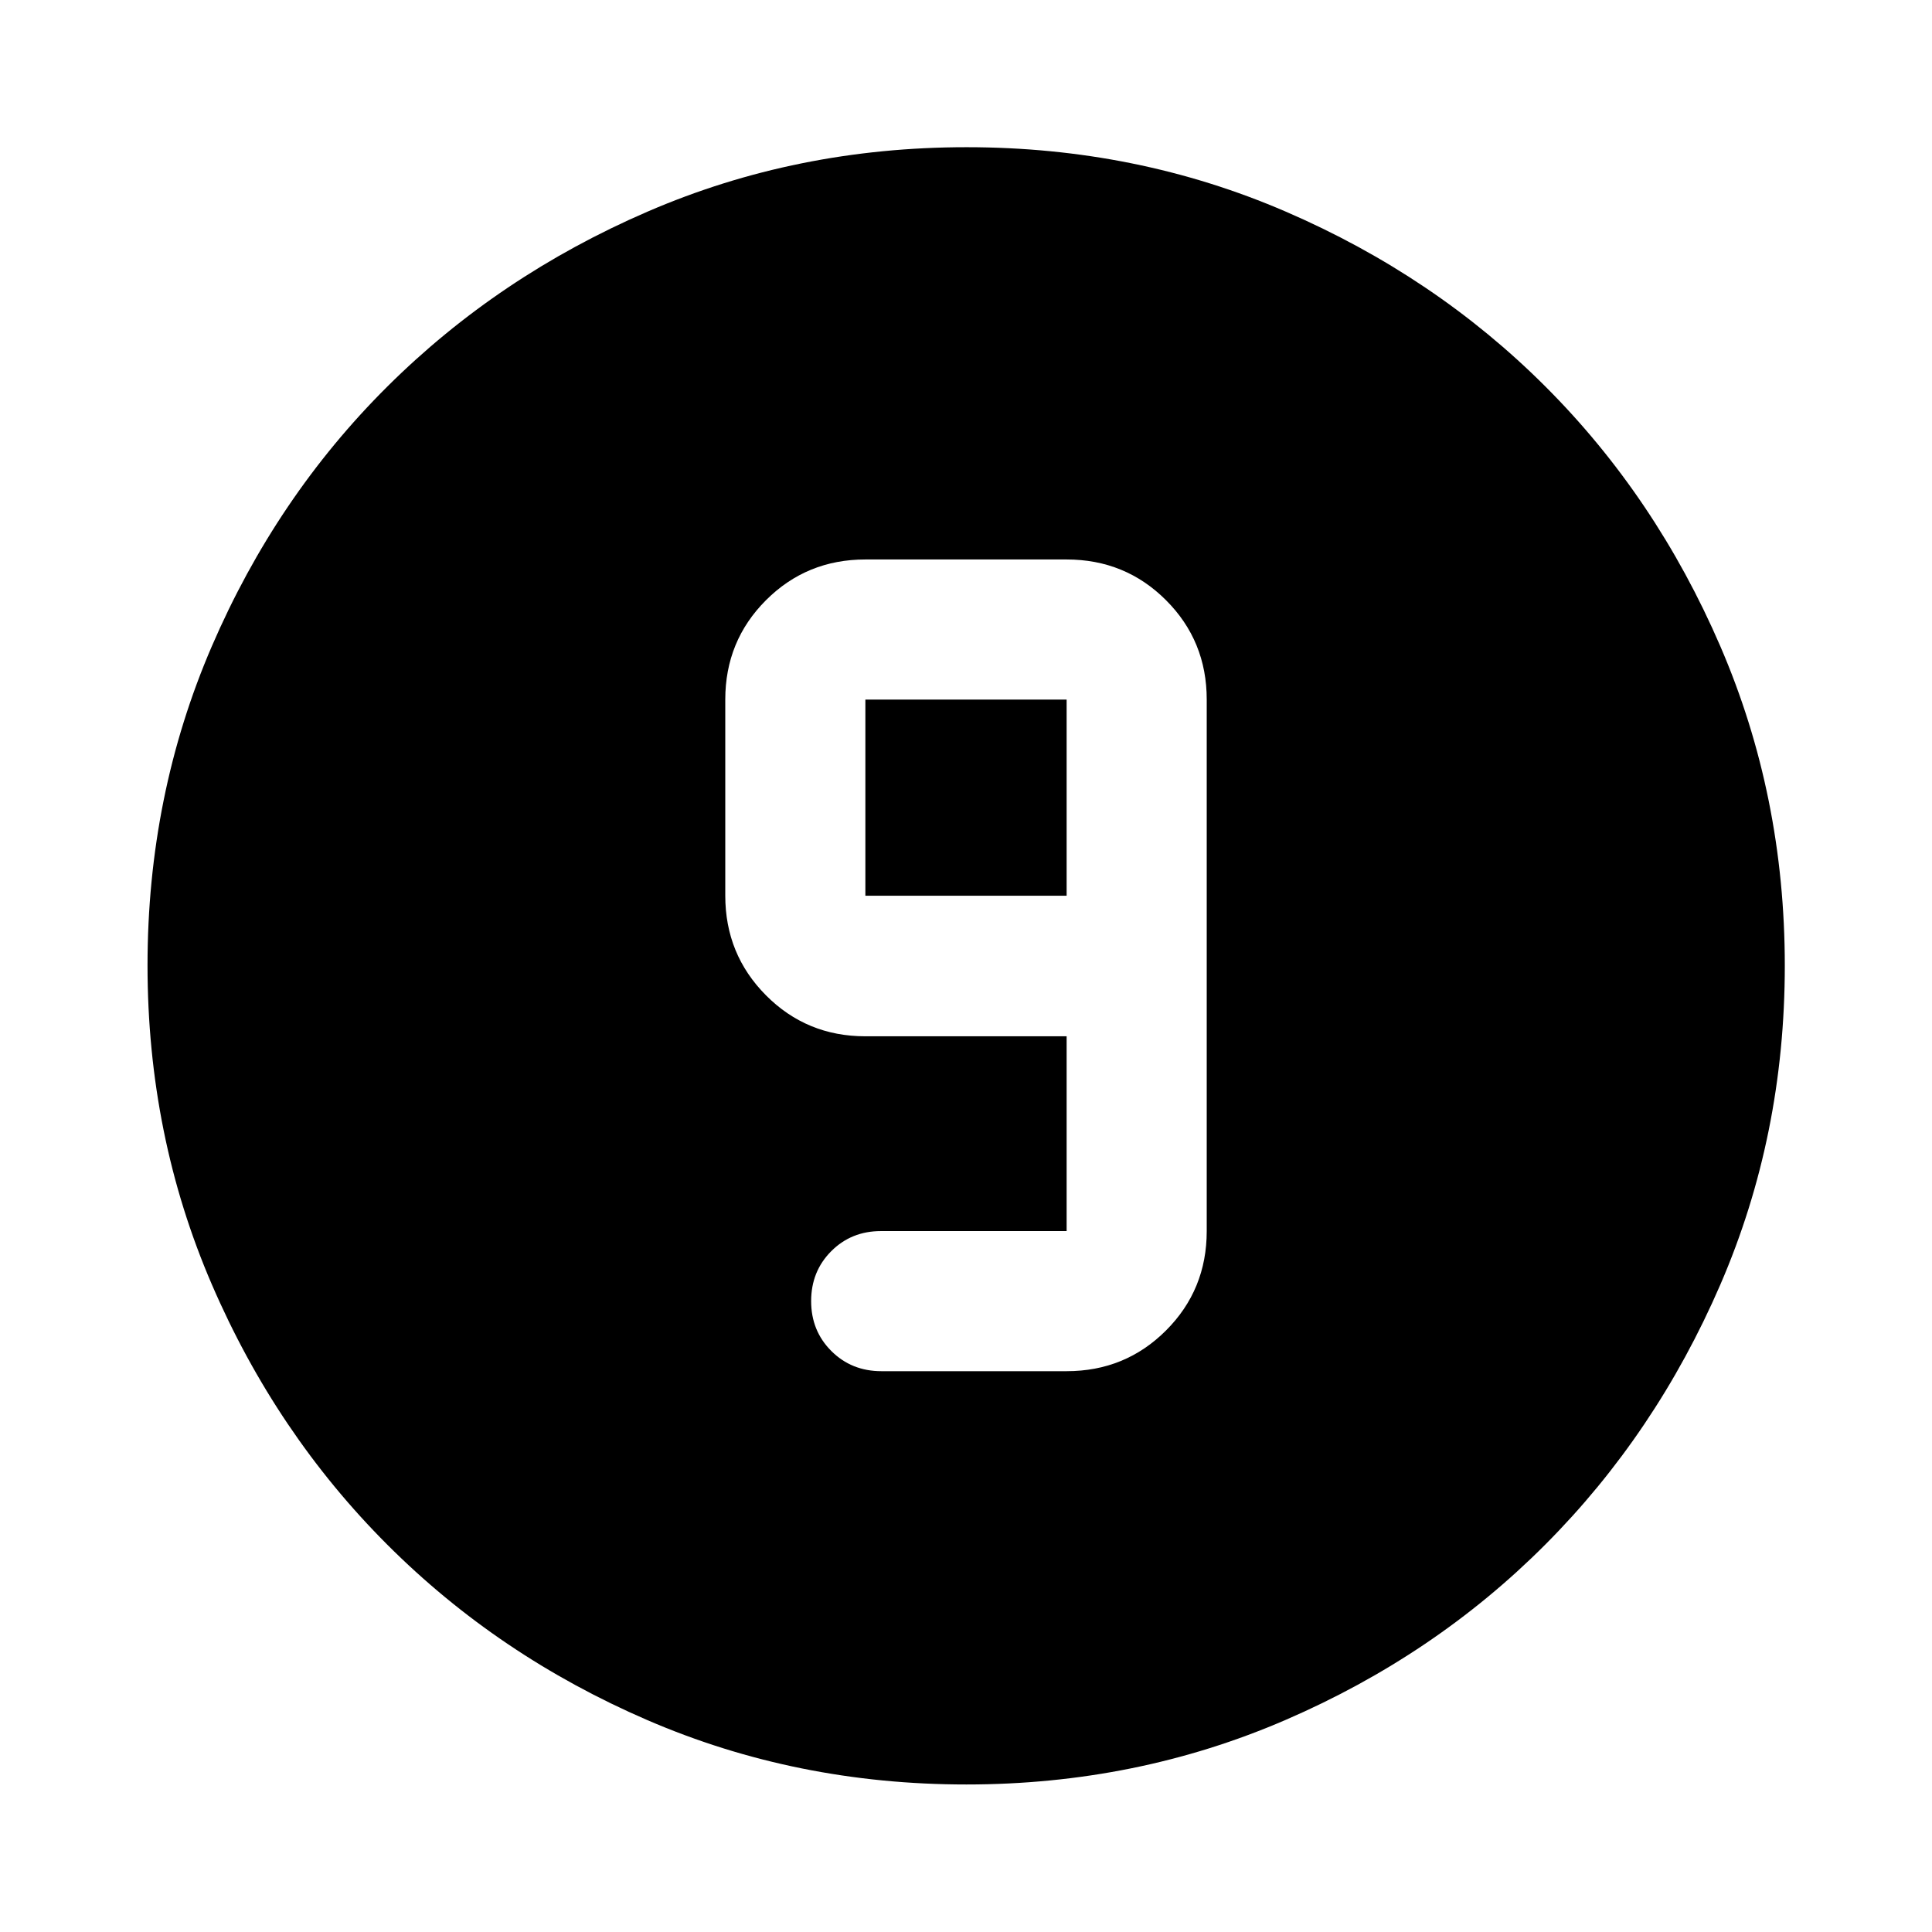 <svg xmlns="http://www.w3.org/2000/svg" height="40" viewBox="0 -960 960 960" width="40"><path d="M480.199-73.304q-84.439 0-158.475-31.959-74.037-31.958-129.27-87.191-55.233-55.233-87.191-129.298-31.959-74.064-31.959-158.559 0-84.496 31.959-158.582 31.958-74.087 87.166-128.995t129.284-86.937q74.076-32.03 158.585-32.03 84.509 0 158.614 32.017 74.105 32.018 129.001 86.905 54.897 54.886 86.919 129.086 32.023 74.199 32.023 158.67 0 84.461-32.03 158.495-32.029 74.034-86.937 129.124-54.908 55.091-129.079 87.173-74.171 32.08-158.61 32.08Zm-42.221-205.363H530q29.152 0 49.384-20.231 20.232-20.232 20.232-49.384v-264.102q0-29.152-20.232-49.384T530-682H430q-29.152 0-49.384 20.232t-20.232 49.384v97.457q0 29.152 20.232 49.503T430-445.073h100v96.791h-92.261q-14.742 0-24.715 10.003-9.973 10.003-9.973 24.789 0 14.787 10.041 24.805 10.042 10.018 24.886 10.018ZM530-514.927H430v-97.457h100v97.457Z"/></svg>